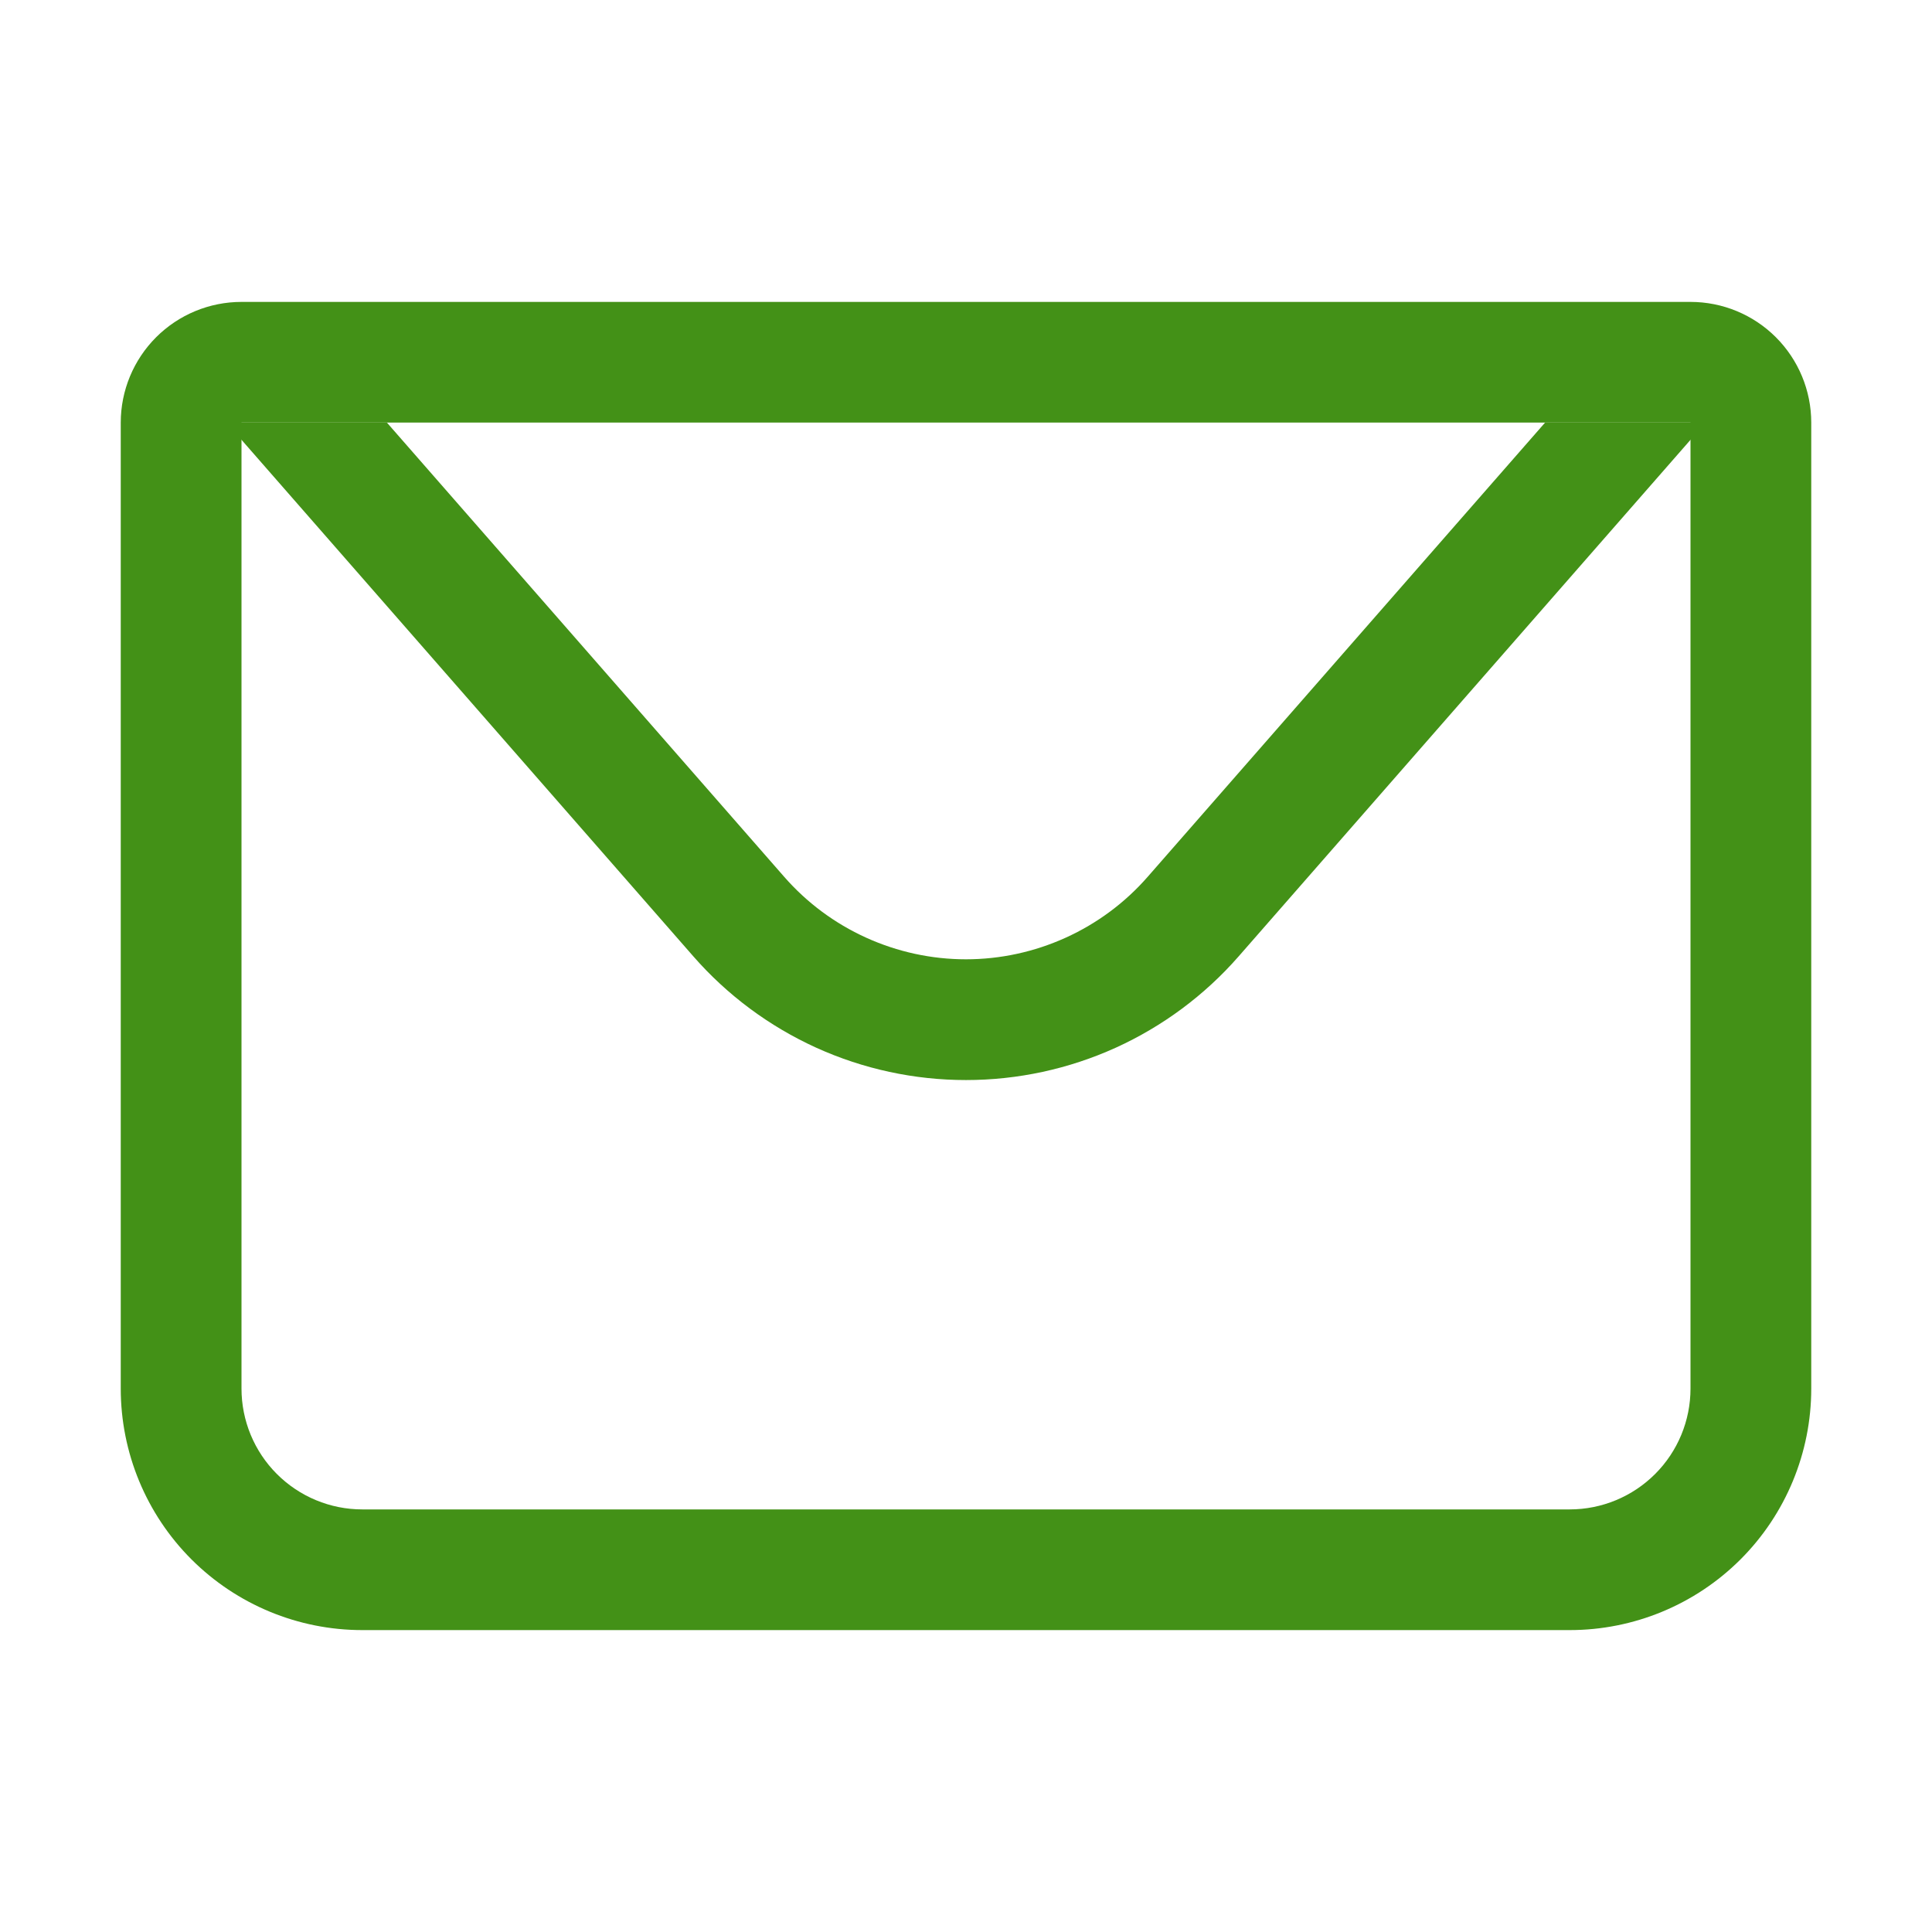 <svg width="30" height="30" viewBox="0 0 30 30" fill="none" xmlns="http://www.w3.org/2000/svg">
<path d="M3.75 6.562V21.562C3.75 22.06 3.948 22.537 4.299 22.888C4.651 23.24 5.128 23.438 5.625 23.438H24.375C24.872 23.438 25.349 23.24 25.701 22.888C26.052 22.537 26.25 22.06 26.25 21.562V6.562H3.75ZM3.75 4.688H26.25C26.747 4.688 27.224 4.885 27.576 5.237C27.927 5.588 28.125 6.065 28.125 6.562V21.562C28.125 22.557 27.73 23.511 27.027 24.214C26.323 24.917 25.37 25.312 24.375 25.312H5.625C4.63 25.312 3.677 24.917 2.973 24.214C2.27 23.511 1.875 22.557 1.875 21.562V6.562C1.875 6.065 2.073 5.588 2.424 5.237C2.776 4.885 3.253 4.688 3.75 4.688Z" fill="#439117"/>
<path d="M26.484 6.562L19.234 14.85C18.706 15.454 18.055 15.937 17.325 16.269C16.595 16.6 15.802 16.771 15 16.771C14.198 16.771 13.405 16.6 12.675 16.269C11.945 15.937 11.294 15.454 10.766 14.85L3.516 6.562H26.484ZM6.008 6.562L12.176 13.614C12.528 14.017 12.962 14.339 13.449 14.56C13.936 14.781 14.464 14.896 14.999 14.896C15.534 14.896 16.062 14.781 16.549 14.56C17.036 14.339 17.47 14.017 17.822 13.614L23.992 6.562H6.008Z" fill="#439117"/>
</svg>
